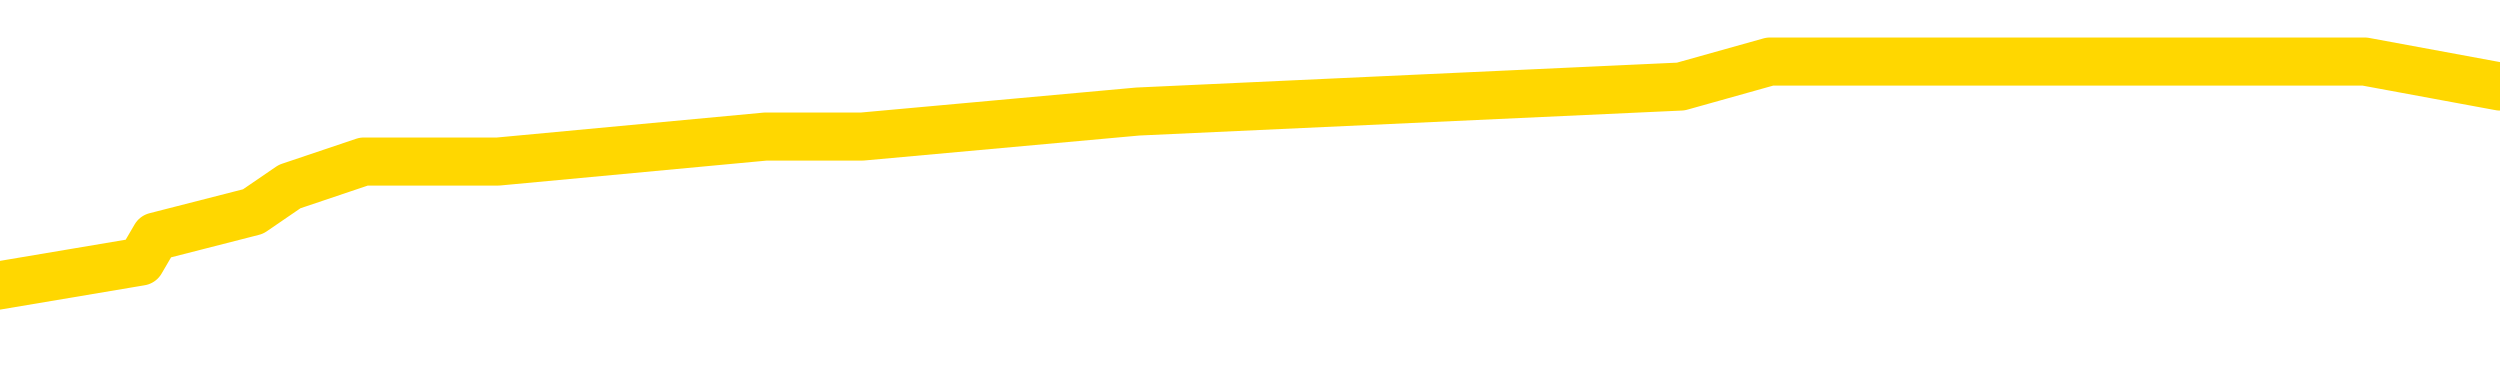 <svg xmlns="http://www.w3.org/2000/svg" version="1.1" viewBox="0 0 6500 1000">
	<path fill="none" stroke="gold" stroke-width="125" stroke-linecap="round" stroke-linejoin="round" d="M0 193328  L-1070234 193328 L-1070049 193263 L-1069559 193133 L-1069266 193068 L-1068954 192938 L-1068720 192873 L-1068667 192743 L-1068607 192612 L-1068454 192547 L-1068414 192417 L-1068281 192352 L-1067988 192287 L-1067448 192287 L-1066837 192222 L-1066790 192222 L-1066149 192157 L-1066116 192157 L-1065591 192157 L-1065458 192092 L-1065068 191962 L-1064740 191832 L-1064622 191702 L-1064411 191571 L-1063694 191571 L-1063124 191506 L-1063017 191506 L-1062843 191441 L-1062621 191311 L-1062220 191246 L-1062194 191116 L-1061266 190986 L-1061179 190856 L-1061096 190726 L-1061026 190595 L-1060729 190530 L-1060577 190400 L-1058687 190465 L-1058586 190465 L-1058324 190465 L-1058030 190530 L-1057889 190400 L-1057640 190400 L-1057604 190335 L-1057446 190270 L-1056982 190140 L-1056729 190075 L-1056517 189945 L-1056266 189880 L-1055917 189815 L-1054990 189685 L-1054896 189554 L-1054485 189489 L-1053314 189359 L-1052125 189294 L-1052033 189164 L-1052005 189034 L-1051739 188904 L-1051440 188774 L-1051312 188644 L-1051274 188513 L-1050460 188513 L-1050076 188579 L-1049015 188644 L-1048954 188644 L-1048689 189945 L-1048218 191181 L-1048025 192417 L-1047761 193653 L-1047425 193588 L-1047289 193523 L-1046834 193458 L-1046090 193393 L-1046073 193328 L-1045908 193198 L-1045839 193198 L-1045323 193133 L-1044295 193133 L-1044098 193068 L-1043610 193003 L-1043248 192938 L-1042839 192938 L-1042454 193003 L-1040750 193003 L-1040652 193003 L-1040580 193003 L-1040519 193003 L-1040335 192938 L-1039998 192938 L-1039357 192873 L-1039281 192808 L-1039219 192808 L-1039033 192743 L-1038953 192743 L-1038776 192677 L-1038757 192612 L-1038527 192612 L-1038139 192547 L-1037250 192547 L-1037211 192482 L-1037123 192417 L-1037095 192287 L-1036087 192222 L-1035937 192092 L-1035913 192027 L-1035780 191962 L-1035741 191897 L-1034482 191832 L-1034424 191832 L-1033885 191767 L-1033832 191767 L-1033785 191767 L-1033390 191702 L-1033251 191636 L-1033051 191571 L-1032904 191571 L-1032740 191571 L-1032463 191636 L-1032104 191636 L-1031552 191571 L-1030907 191506 L-1030648 191376 L-1030494 191311 L-1030093 191246 L-1030053 191181 L-1029933 191116 L-1029871 191181 L-1029857 191181 L-1029763 191181 L-1029470 191116 L-1029319 190856 L-1028988 190726 L-1028910 190595 L-1028835 190530 L-1028608 190335 L-1028542 190205 L-1028314 190075 L-1028261 189945 L-1028097 189880 L-1027091 189815 L-1026908 189750 L-1026357 189685 L-1025964 189554 L-1025566 189489 L-1024716 189359 L-1024638 189294 L-1024059 189229 L-1023617 189229 L-1023376 189164 L-1023219 189164 L-1022818 189034 L-1022798 189034 L-1022353 188969 L-1021947 188904 L-1021812 188774 L-1021636 188644 L-1021500 188513 L-1021250 188383 L-1020250 188318 L-1020168 188253 L-1020032 188188 L-1019994 188123 L-1019104 188058 L-1018888 187993 L-1018445 187928 L-1018327 187863 L-1018271 187798 L-1017594 187798 L-1017494 187733 L-1017465 187733 L-1016123 187668 L-1015718 187603 L-1015678 187538 L-1014750 187472 L-1014652 187407 L-1014519 187342 L-1014114 187277 L-1014088 187212 L-1013995 187147 L-1013779 187082 L-1013368 186952 L-1012214 186822 L-1011923 186692 L-1011894 186562 L-1011286 186497 L-1011036 186366 L-1011016 186301 L-1010087 186236 L-1010035 186106 L-1009913 186041 L-1009895 185911 L-1009740 185846 L-1009564 185716 L-1009428 185651 L-1009371 185586 L-1009263 185521 L-1009178 185456 L-1008945 185391 L-1008870 185325 L-1008561 185260 L-1008444 185195 L-1008274 185130 L-1008183 185065 L-1008080 185065 L-1008057 185000 L-1007980 185000 L-1007882 184870 L-1007515 184805 L-1007410 184740 L-1006907 184675 L-1006455 184610 L-1006417 184545 L-1006393 184480 L-1006352 184415 L-1006223 184350 L-1006122 184284 L-1005681 184219 L-1005399 184154 L-1004806 184089 L-1004676 184024 L-1004401 183894 L-1004249 183829 L-1004096 183764 L-1004011 183634 L-1003933 183569 L-1003747 183504 L-1003696 183504 L-1003669 183439 L-1003589 183374 L-1003566 183309 L-1003282 183178 L-1002679 183048 L-1001683 182983 L-1001385 182918 L-1000652 182853 L-1000407 182788 L-1000317 182723 L-999740 182658 L-999041 182593 L-998289 182528 L-997971 182463 L-997588 182333 L-997511 182268 L-996876 182202 L-996691 182137 L-996603 182137 L-996473 182137 L-996161 182072 L-996111 182007 L-995969 181942 L-995948 181877 L-994980 181812 L-994434 181747 L-993956 181747 L-993895 181747 L-993571 181747 L-993550 181682 L-993488 181682 L-993278 181617 L-993201 181552 L-993146 181487 L-993124 181422 L-993084 181357 L-993069 181292 L-992311 181227 L-992295 181162 L-991495 181096 L-991343 181031 L-990438 180966 L-989932 180901 L-989702 180771 L-989661 180771 L-989546 180706 L-989369 180641 L-988615 180706 L-988480 180641 L-988316 180576 L-987998 180511 L-987822 180381 L-986800 180251 L-986776 180121 L-986525 180055 L-986312 179925 L-985678 179860 L-985440 179730 L-985408 179600 L-985230 179470 L-985149 179340 L-985060 179275 L-984995 179145 L-984555 179014 L-984532 178949 L-983991 178884 L-983735 178819 L-983240 178754 L-982363 178689 L-982326 178624 L-982273 178559 L-982232 178494 L-982115 178429 L-981838 178364 L-981631 178234 L-981434 178104 L-981411 177973 L-981361 177843 L-981321 177778 L-981244 177713 L-980646 177583 L-980586 177518 L-980482 177453 L-980328 177388 L-979696 177323 L-979016 177258 L-978713 177128 L-978366 177063 L-978168 176998 L-978120 176867 L-977800 176802 L-977172 176737 L-977025 176672 L-976989 176607 L-976931 176542 L-976855 176412 L-976613 176412 L-976525 176347 L-976431 176282 L-976137 176217 L-976003 176152 L-975943 176087 L-975906 175957 L-975634 175957 L-974628 175891 L-974452 175826 L-974401 175826 L-974109 175761 L-973916 175631 L-973583 175566 L-973077 175501 L-972515 175371 L-972500 175241 L-972483 175176 L-972383 175046 L-972268 174916 L-972229 174785 L-972191 174720 L-972126 174720 L-972098 174655 L-971959 174720 L-971666 174720 L-971616 174720 L-971511 174720 L-971246 174655 L-970781 174590 L-970637 174590 L-970582 174460 L-970525 174395 L-970334 174330 L-969969 174265 L-969754 174265 L-969560 174265 L-969502 174265 L-969443 174135 L-969289 174070 L-969019 174005 L-968589 174330 L-968574 174330 L-968497 174265 L-968433 174200 L-968303 173744 L-968280 173679 L-967996 173614 L-967948 173549 L-967893 173484 L-967431 173419 L-967392 173419 L-967351 173354 L-967161 173289 L-966681 173224 L-966194 173159 L-966177 173094 L-966139 173029 L-965883 172964 L-965805 172834 L-965576 172769 L-965560 172638 L-965265 172508 L-964823 172443 L-964376 172378 L-963871 172313 L-963717 172248 L-963431 172183 L-963391 172053 L-963060 171988 L-962838 171923 L-962321 171793 L-962245 171728 L-961997 171597 L-961803 171467 L-961743 171402 L-960966 171337 L-960892 171337 L-960662 171272 L-960645 171272 L-960583 171207 L-960388 171142 L-959923 171142 L-959900 171077 L-959770 171077 L-958470 171077 L-958453 171077 L-958376 171012 L-958282 171012 L-958065 171012 L-957913 170947 L-957735 171012 L-957681 171077 L-957394 171142 L-957354 171142 L-956984 171142 L-956544 171142 L-956361 171142 L-956040 171077 L-955745 171077 L-955299 170947 L-955227 170882 L-954765 170752 L-954327 170687 L-954145 170621 L-952691 170491 L-952559 170426 L-952102 170296 L-951876 170231 L-951489 170101 L-950973 169971 L-950019 169841 L-949224 169711 L-948550 169646 L-948124 169515 L-947813 169450 L-947583 169255 L-946900 169060 L-946887 168865 L-946677 168605 L-946655 168540 L-946481 168409 L-945531 168344 L-945262 168214 L-944447 168149 L-944137 168019 L-944099 167954 L-944042 167824 L-943425 167759 L-942787 167629 L-941161 167564 L-940487 167499 L-939845 167499 L-939768 167499 L-939711 167499 L-939676 167499 L-939647 167433 L-939535 167303 L-939518 167238 L-939495 167173 L-939341 167108 L-939288 166978 L-939210 166913 L-939091 166848 L-938993 166783 L-938876 166718 L-938606 166588 L-938336 166523 L-938319 166392 L-938119 166327 L-937972 166197 L-937745 166132 L-937611 166067 L-937303 166002 L-937243 165937 L-936889 165807 L-936541 165742 L-936440 165677 L-936376 165547 L-936316 165482 L-935931 165351 L-935550 165286 L-935446 165221 L-935186 165156 L-934915 165026 L-934756 164961 L-934723 164896 L-934661 164831 L-934520 164766 L-934336 164701 L-934291 164636 L-934003 164636 L-933987 164571 L-933754 164571 L-933693 164506 L-933655 164506 L-933075 164441 L-932941 164376 L-932918 164115 L-932900 163660 L-932882 163139 L-932866 162619 L-932842 162098 L-932826 161708 L-932804 161253 L-932788 160797 L-932764 160537 L-932748 160277 L-932726 160081 L-932709 159951 L-932660 159756 L-932588 159561 L-932553 159236 L-932530 158975 L-932494 158715 L-932453 158455 L-932416 158325 L-932400 158065 L-932376 157869 L-932339 157739 L-932322 157544 L-932298 157414 L-932281 157284 L-932262 157154 L-932246 157024 L-932217 156828 L-932191 156633 L-932146 156568 L-932129 156438 L-932087 156373 L-932039 156243 L-931969 156113 L-931953 155983 L-931937 155852 L-931875 155787 L-931836 155722 L-931797 155657 L-931631 155592 L-931566 155527 L-931550 155462 L-931505 155332 L-931447 155267 L-931234 155202 L-931201 155137 L-931159 155072 L-931080 155007 L-930543 154942 L-930465 154877 L-930361 154746 L-930272 154681 L-930096 154616 L-929745 154551 L-929589 154486 L-929152 154421 L-928995 154356 L-928865 154291 L-928161 154161 L-927960 154096 L-926999 153966 L-926517 153901 L-926418 153901 L-926326 153836 L-926081 153770 L-926007 153705 L-925565 153575 L-925469 153510 L-925453 153445 L-925437 153380 L-925413 153315 L-924947 153250 L-924730 153185 L-924590 153120 L-924296 153055 L-924208 152990 L-924166 152925 L-924137 152860 L-923964 152795 L-923905 152729 L-923829 152664 L-923748 152599 L-923678 152599 L-923369 152534 L-923284 152469 L-923070 152404 L-923035 152339 L-922352 152274 L-922253 152209 L-922048 152144 L-922001 152079 L-921723 152014 L-921661 151949 L-921644 151819 L-921566 151754 L-921258 151623 L-921233 151558 L-921180 151428 L-921157 151363 L-921034 151298 L-920899 151168 L-920654 151103 L-920529 151103 L-919882 151038 L-919866 151038 L-919841 151038 L-919661 150908 L-919585 150843 L-919493 150778 L-919065 150713 L-918649 150648 L-918256 150517 L-918178 150452 L-918159 150387 L-917795 150322 L-917559 150257 L-917331 150192 L-917018 150127 L-916940 150062 L-916859 149932 L-916681 149802 L-916665 149737 L-916400 149607 L-916320 149541 L-916090 149476 L-915864 149411 L-915548 149411 L-915373 149346 L-915012 149346 L-914620 149281 L-914550 149151 L-914487 149086 L-914346 148956 L-914295 148891 L-914193 148761 L-913691 148696 L-913494 148631 L-913247 148566 L-913062 148500 L-912762 148435 L-912686 148370 L-912520 148240 L-911636 148175 L-911607 148045 L-911484 147915 L-910905 147850 L-910827 147785 L-910114 147785 L-909802 147785 L-909589 147785 L-909572 147785 L-909186 147785 L-908661 147655 L-908214 147590 L-907885 147525 L-907732 147459 L-907406 147459 L-907228 147394 L-907146 147394 L-906940 147264 L-906765 147199 L-905836 147134 L-904946 147069 L-904907 147004 L-904679 147004 L-904300 146939 L-903512 146874 L-903278 146809 L-903202 146744 L-902845 146679 L-902273 146549 L-902006 146484 L-901619 146418 L-901516 146418 L-901346 146418 L-900727 146418 L-900516 146418 L-900208 146418 L-900155 146353 L-900028 146288 L-899975 146223 L-899855 146158 L-899519 146028 L-898560 145963 L-898429 145833 L-898227 145768 L-897596 145703 L-897284 145638 L-896870 145573 L-896843 145508 L-896698 145443 L-896278 145378 L-894945 145378 L-894898 145312 L-894770 145182 L-894753 145117 L-894175 144987 L-893969 144922 L-893939 144857 L-893899 144792 L-893841 144727 L-893804 144662 L-893725 144597 L-893582 144532 L-893128 144467 L-893010 144402 L-892725 144337 L-892352 144271 L-892256 144206 L-891929 144141 L-891574 144076 L-891404 144011 L-891357 143946 L-891248 143881 L-891159 143816 L-891131 143751 L-891055 143621 L-890752 143556 L-890718 143426 L-890646 143361 L-890278 143296 L-889943 143230 L-889862 143230 L-889642 143165 L-889471 143100 L-889443 143035 L-888946 142970 L-888397 142840 L-887516 142775 L-887418 142645 L-887341 142580 L-887066 142515 L-886819 142385 L-886745 142320 L-886683 142189 L-886565 142124 L-886522 142059 L-886412 141994 L-886335 141864 L-885635 141799 L-885389 141734 L-885349 141669 L-885193 141604 L-884594 141604 L-884367 141604 L-884275 141604 L-883800 141604 L-883202 141474 L-882683 141409 L-882662 141344 L-882516 141279 L-882196 141279 L-881654 141279 L-881422 141279 L-881252 141279 L-880765 141214 L-880538 141148 L-880453 141083 L-880107 141018 L-879781 141018 L-879258 140953 L-878930 140888 L-878330 140823 L-878132 140693 L-878080 140628 L-878040 140563 L-877758 140498 L-877074 140368 L-876764 140303 L-876739 140173 L-876548 140108 L-876325 140042 L-876239 139977 L-875575 139847 L-875551 139782 L-875329 139652 L-874999 139587 L-874647 139457 L-874442 139392 L-874210 139262 L-873952 139197 L-873762 139067 L-873715 139001 L-873488 138936 L-873453 138871 L-873297 138806 L-873083 138741 L-872909 138676 L-872818 138611 L-872541 138546 L-872297 138481 L-871982 138416 L-871556 138416 L-871518 138416 L-871035 138416 L-870802 138416 L-870590 138351 L-870364 138286 L-869814 138286 L-869567 138221 L-868733 138221 L-868677 138156 L-868655 138091 L-868497 138026 L-868036 137960 L-867995 137895 L-867655 137765 L-867522 137700 L-867299 137635 L-866727 137570 L-866255 137505 L-866060 137440 L-865868 137375 L-865678 137310 L-865576 137245 L-865208 137180 L-865162 137115 L-865080 137050 L-863787 136985 L-863738 136919 L-863470 136919 L-863325 136919 L-862774 136919 L-862657 136854 L-862576 136789 L-862216 136724 L-861993 136659 L-861711 136594 L-861382 136464 L-860874 136399 L-860762 136334 L-860683 136269 L-860519 136204 L-860224 136204 L-859756 136204 L-859559 136269 L-859508 136269 L-858859 136204 L-858737 136139 L-858283 136139 L-858247 136074 L-857779 136009 L-857668 135944 L-857652 135878 L-857436 135878 L-857255 135813 L-856723 135813 L-855693 135813 L-855494 135748 L-855036 135683 L-854087 135553 L-853989 135488 L-853635 135358 L-853574 135293 L-853560 135228 L-853524 135163 L-853155 135098 L-853035 135033 L-852793 134968 L-852629 134903 L-852442 134837 L-852321 134772 L-851250 134642 L-850392 134577 L-850180 134447 L-850083 134382 L-849909 134252 L-849575 134187 L-849503 134122 L-849446 134057 L-849270 134057 L-848882 133992 L-848646 133927 L-848535 133862 L-848418 133797 L-847437 133731 L-847412 133666 L-846817 133536 L-846785 133536 L-846636 133471 L-846352 133406 L-845440 133406 L-844494 133406 L-844341 133341 L-844238 133341 L-844107 133276 L-843964 133211 L-843937 133146 L-843823 133081 L-843605 133016 L-842923 132951 L-842794 132886 L-842491 132821 L-842251 132690 L-841918 132625 L-841279 132560 L-840937 132430 L-840875 132365 L-840720 132365 L-839798 132365 L-839328 132365 L-839284 132365 L-839271 132300 L-839230 132235 L-839208 132170 L-839181 132105 L-839037 132040 L-838614 131975 L-838279 131975 L-838088 131910 L-837660 131910 L-837472 131845 L-837083 131715 L-836548 131649 L-836176 131584 L-836154 131584 L-835904 131519 L-835786 131454 L-835710 131389 L-835575 131324 L-835535 131259 L-835455 131194 L-835061 131129 L-834565 131064 L-834453 130934 L-834280 130869 L-833972 130804 L-833524 130739 L-833201 130674 L-833059 130543 L-832632 130413 L-832478 130283 L-832423 130153 L-831609 130088 L-831590 130023 L-831218 129958 L-831161 129958 L-830032 129893 L-829964 129893 L-829406 129828 L-829211 129763 L-829075 129698 L-828841 129633 L-828494 129567 L-828460 129437 L-828424 129372 L-828356 129242 L-828007 129177 L-827835 129112 L-827350 129047 L-827334 128982 L-827009 128917 L-826851 128852 L-825710 128722 L-825686 128657 L-825494 128527 L-825300 128461 L-825050 128396 L-825033 128331 L-824013 128266 L-823715 128201 L-823640 128136 L-823503 128006 L-823328 127941 L-822751 127811 L-822535 127746 L-822472 127681 L-822341 127616 L-822304 127486 L-821781 127420 L-821643 153055 L-821629 153055 L-821606 153055 L-821585 153055 L-821358 127355 L-820582 127355 L-820541 127355 L-820173 127355 L-820095 127290 L-820043 127225 L-819370 127160 L-818627 127095 L-818202 127095 L-817755 127030 L-816693 126965 L-816381 126835 L-815971 126835 L-815899 126770 L-815375 126770 L-815280 126770 L-815262 126770 L-814818 126705 L-814632 126575 L-813852 126445 L-813180 126379 L-812767 126184 L-812536 126054 L-812395 125989 L-812313 125859 L-812293 125794 L-812217 125794 L-812089 125729 L-811772 125794 L-811548 125794 L-811223 125729 L-811161 125729 L-810791 125729 L-810758 125729 L-810549 125729 L-809881 125729 L-809804 125729 L-809646 125599 L-809535 125599 L-809209 125534 L-809054 125469 L-808713 125469 L-808656 125338 L-808318 125208 L-808114 125143 L-808061 125013 L-806685 124948 L-806555 124883 L-806122 124818 L-805801 124753 L-804974 124623 L-804850 124558 L-804119 124428 L-803964 124297 L-803923 124232 L-803869 124167 L-803846 124102 L-803732 124037 L-803436 123972 L-803146 123907 L-803091 123842 L-802971 123777 L-802940 123712 L-802841 123647 L-802397 123647 L-802245 123582 L-801410 123582 L-800868 123517 L-800533 123517 L-800518 123452 L-800442 123387 L-800326 123322 L-800131 123256 L-799867 123191 L-799032 123126 L-798936 123061 L-798414 122996 L-798373 122931 L-798273 122866 L-797445 122866 L-797310 122801 L-796971 122801 L-796417 122736 L-796038 122671 L-795875 122606 L-795565 122541 L-794752 122476 L-794446 122411 L-794178 122411 L-793856 122411 L-793535 122476 L-793260 122476 L-792431 122346 L-792336 122281 L-792243 122085 L-792139 121890 L-791752 121695 L-791272 121565 L-791256 121500 L-791137 121435 L-790769 121305 L-790674 121240 L-789840 121109 L-789763 121044 L-789464 120979 L-789373 120914 L-788966 120784 L-788856 120654 L-788156 120589 L-787683 120524 L-787623 120459 L-787404 120329 L-787131 120264 L-787018 120199 L-785990 120134 L-785604 120068 L-785584 120003 L-785251 119938 L-785006 119873 L-784573 119808 L-784463 119743 L-784345 119678 L-783893 119548 L-783303 119483 L-782966 119418 L-781074 119353 L-780960 119223 L-780748 119158 L-779430 119093 L-779323 104454 L-779257 90010 L-779221 76672 L-779159 76672 L-778660 91181 L-777985 105495 L-777963 118702 L-777692 118572 L-776724 118572 L-776035 118507 L-775873 118442 L-775332 118377 L-775243 118312 L-774223 118247 L-773276 118117 L-772910 118182 L-772807 118247 L-772219 118247 L-772159 118247 L-772059 118182 L-771619 118052 L-771511 117986 L-771070 117921 L-770070 117726 L-769813 117531 L-769711 117336 L-769580 117206 L-769214 117076 L-768633 116945 L-768602 116880 L-768286 116815 L-766303 116750 L-766188 116685 L-766120 116685 L-765761 116620 L-764143 116555 L-763965 116555 L-763821 116555 L-762998 116620 L-762946 116685 L-762891 116685 L-762457 116685 L-761477 116750 L-761403 116750 L-760318 116685 L-760105 116685 L-759389 116555 L-759000 116490 L-758782 116360 L-758462 116230 L-757968 116100 L-757841 116035 L-757612 115905 L-757379 115774 L-757320 115709 L-757031 115644 L-756759 115514 L-755729 115449 L-754064 115384 L-753644 115319 L-753507 115254 L-753351 115254 L-753046 115189 L-752818 115059 L-752659 114994 L-752500 114864 L-752331 114733 L-752283 114668 L-752230 114603 L-752208 114603 L-751822 114538 L-751573 114538 L-751302 114538 L-751141 114538 L-751052 114538 L-749393 114538 L-749228 114603 L-748848 114538 L-748388 114538 L-747778 114408 L-746685 114343 L-746254 114278 L-746223 114213 L-746160 114148 L-746143 114083 L-744439 114018 L-744397 113953 L-743931 113888 L-743744 113823 L-743712 113692 L-743116 113627 L-743067 113562 L-742744 113497 L-742693 113432 L-742483 113367 L-742465 113302 L-742198 113172 L-742146 113107 L-741677 113042 L-741166 112912 L-741088 112912 L-740794 112847 L-740777 112782 L-740738 112716 L-740667 112651 L-740510 112586 L-739564 112586 L-739508 112586 L-738987 112586 L-738794 112521 L-738693 112521 L-738467 112456 L-737958 112456 L-737570 114213 L-737500 114213 L-737152 114148 L-736795 114083 L-735666 112196 L-735614 112066 L-735388 112001 L-735354 111936 L-735229 111806 L-735131 111806 L-734866 111806 L-734126 111871 L-733547 111871 L-733254 111871 L-732548 111871 L-732369 111806 L-732346 111806 L-731710 111741 L-731399 111675 L-731002 111675 L-730973 111610 L-730952 111545 L-730798 111480 L-730113 111480 L-730096 111480 L-729756 111480 L-729484 111415 L-729447 111350 L-729390 111220 L-729368 111155 L-729297 111090 L-728965 111025 L-728858 110960 L-728830 110830 L-728632 110765 L-728479 110700 L-727611 110635 L-727048 110504 L-727032 110504 L-726931 110439 L-726829 110504 L-726682 110504 L-726604 110504 L-726566 110439 L-726511 110374 L-726437 110309 L-726292 110244 L-725811 110244 L-725406 110179 L-724540 110244 L-724520 110244 L-724262 110244 L-724186 110244 L-724157 110179 L-724146 110049 L-724129 109984 L-723836 109919 L-723797 109854 L-723725 109789 L-723651 109724 L-723446 109659 L-723286 109463 L-722985 109268 L-722907 109008 L-722890 108813 L-722674 108683 L-722443 108683 L-722333 108748 L-721963 108813 L-721805 108813 L-721573 108813 L-721405 108813 L-721260 108748 L-721128 108683 L-719852 108553 L-719448 108422 L-719388 108357 L-719271 108227 L-718846 108162 L-718830 108032 L-718768 107967 L-718495 107837 L-718383 107772 L-718100 107642 L-717823 107577 L-717398 107446 L-717376 107381 L-717297 107316 L-717172 107251 L-716585 107186 L-716194 107121 L-715858 107056 L-715269 106991 L-715167 106991 L-714997 106926 L-714860 106926 L-714033 106861 L-712847 106796 L-712811 106731 L-712756 106731 L-712535 106666 L-712330 106666 L-712176 106666 L-711919 106601 L-711842 106536 L-711300 106471 L-711263 106405 L-711015 106340 L-710627 106275 L-709801 106210 L-709443 106145 L-709133 106145 L-708875 106080 L-708651 106015 L-708245 105950 L-708128 105885 L-707945 105820 L-707892 105820 L-707703 105755 L-707533 105690 L-707504 105625 L-707223 105560 L-706913 105495 L-706775 105430 L-706465 105364 L-706271 105364 L-706256 105299 L-705537 105299 L-705403 105169 L-705105 105104 L-705015 105039 L-704414 105039 L-704376 104974 L-704297 104909 L-703677 104844 L-703526 104714 L-703485 104649 L-703174 104584 L-702983 104519 L-702790 104389 L-702734 104258 L-702425 104193 L-702373 104128 L-702318 104193 L-702293 104193 L-702168 104193 L-701357 104128 L-701281 104063 L-700740 103998 L-700471 103933 L-699812 103868 L-698904 103803 L-698663 103738 L-698131 103673 L-697914 103608 L-696806 103673 L-696756 103673 L-695980 103673 L-695432 103608 L-695321 103543 L-695169 103413 L-695113 103348 L-694948 103283 L-694571 103217 L-694123 103152 L-694068 103087 L-693914 103022 L-693234 102957 L-693014 102892 L-692496 102827 L-691647 102697 L-691631 102632 L-689840 102567 L-689286 102502 L-689168 102437 L-688163 102372 L-688126 102307 L-687893 102307 L-687801 102307 L-687761 102307 L-687429 102242 L-687077 102176 L-686812 102046 L-686525 101981 L-686214 101851 L-685960 101721 L-685866 101656 L-685376 101591 L-685169 101526 L-684603 101461 L-684489 101526 L-684138 101461 L-684087 101461 L-684046 101461 L-683443 101331 L-682709 101201 L-682128 101070 L-681892 100940 L-681352 100745 L-681199 100615 L-680698 100550 L-680488 100420 L-680465 100420 L-680406 100355 L-679444 100355 L-679266 100290 L-678824 100225 L-678800 100094 L-678645 100029 L-678563 100029 L-678413 100094 L-677766 100094 L-677716 100029 L-676596 99964 L-675612 99899 L-675551 99834 L-674830 99769 L-673965 99704 L-673586 99639 L-673368 99639 L-672608 99574 L-672556 99509 L-672247 99379 L-671395 99379 L-671202 99314 L-671026 99249 L-670801 99249 L-670675 99184 L-670482 99184 L-670250 99119 L-670080 99184 L-669794 99119 L-669515 99119 L-669432 99054 L-669261 98988 L-669245 98858 L-669090 98793 L-669051 98728 L-668276 98663 L-668199 98663 L-667967 98533 L-667540 98468 L-667195 98403 L-666612 98338 L-666343 98338 L-666084 98338 L-665954 98208 L-665938 98143 L-665824 98078 L-665801 98013 L-665567 97947 L-665530 97882 L-664214 97882 L-664159 97817 L-663480 97687 L-662907 97687 L-662782 97687 L-662629 97687 L-662552 97687 L-662240 97557 L-661967 97492 L-661878 97362 L-661776 97362 L-660848 97297 L-660772 97297 L-660408 97297 L-660383 97232 L-660347 97167 L-659571 97037 L-659479 96972 L-659339 96906 L-658938 96841 L-658676 96841 L-658432 96906 L-658218 96841 L-658138 96841 L-658062 96841 L-657985 96841 L-657798 96906 L-657732 96906 L-657482 96906 L-657427 96841 L-657290 96776 L-657210 96646 L-657097 96581 L-656873 96516 L-656709 96451 L-656668 96386 L-656499 96321 L-656128 96256 L-656113 96191 L-655997 96126 L-655276 96061 L-655240 95996 L-655107 95996 L-654759 95931 L-654348 95931 L-654312 95931 L-654234 95865 L-654195 95800 L-653831 95735 L-653626 95670 L-653611 95605 L-653266 95540 L-652917 95540 L-652592 95540 L-652490 95475 L-652337 95475 L-652143 95410 L-651911 95410 L-651819 95410 L-651663 95410 L-651586 95410 L-651545 95345 L-651432 95280 L-651408 95215 L-651158 95215 L-651019 95085 L-650441 94890 L-649613 94759 L-649125 94629 L-649004 94564 L-648965 94499 L-648952 94434 L-648800 94304 L-648699 94174 L-648466 94109 L-648076 93979 L-647771 93914 L-647756 93849 L-647585 93783 L-647347 93653 L-646750 93653 L-646146 93588 L-646107 93588 L-646066 93588 L-645913 93523 L-645860 93458 L-645797 93393 L-645729 93328 L-645675 93198 L-645650 93133 L-645603 93068 L-645508 92938 L-645371 92873 L-645218 92808 L-645086 92743 L-645045 92743 L-645009 92677 L-644947 92612 L-644674 92482 L-644360 92417 L-644319 92287 L-644234 92222 L-644056 92157 L-643819 92092 L-643461 92027 L-643431 91962 L-642862 91897 L-642739 91832 L-642503 91767 L-642480 91767 L-642199 91702 L-641914 91702 L-641658 91702 L-641086 91636 L-640790 91571 L-640714 91506 L-640015 91441 L-639937 91376 L-639902 91311 L-639876 91246 L-639824 91116 L-639630 91051 L-639490 90921 L-639454 90856 L-639414 90791 L-638818 90726 L-638586 90661 L-638303 91116 L-638248 91506 L-638174 91962 L-638096 92352 L-637860 92222 L-637616 92157 L-637481 92092 L-637374 92027 L-637294 91962 L-636907 91832 L-636780 91767 L-636628 91702 L-636590 91636 L-636444 91571 L-636222 91506 L-636049 91441 L-635980 91376 L-635158 91246 L-635142 91246 L-634847 91181 L-634060 91116 L-633750 91116 L-633604 91051 L-633375 90986 L-633175 90856 L-632238 90791 L-632201 90726 L-632178 90661 L-632138 90530 L-631869 90465 L-631272 90400 L-631209 90335 L-631173 90270 L-631156 90205 L-630461 90205 L-630260 90205 L-630228 90205 L-629895 90205 L-629787 90140 L-629162 90010 L-628658 89945 L-628621 89815 L-628179 89815 L-628082 89750 L-627924 89750 L-627610 89750 L-627598 89750 L-627158 89815 L-626676 89880 L-626547 89880 L-626227 89880 L-626158 89815 L-625854 89815 L-625678 89750 L-625485 89685 L-625242 89554 L-625044 89424 L-625019 89294 L-624441 89229 L-624371 89164 L-623961 89099 L-623907 89034 L-623860 88969 L-623497 88904 L-623350 88839 L-623145 88774 L-623049 88774 L-622894 88709 L-622832 88644 L-622684 88513 L-622584 88448 L-622027 88448 L-622005 88579 L-621833 88644 L-621291 88709 L-621230 88709 L-621176 88579 L-621147 88448 L-621076 88383 L-621060 88253 L-620996 88188 L-620960 88058 L-620805 87993 L-620479 87928 L-619913 87863 L-619899 87798 L-619837 87668 L-619735 87538 L-619689 87538 L-619446 87472 L-619024 87472 L-618869 87472 L-617128 87342 L-616586 87277 L-615643 87212 L-615234 87147 L-614692 87017 L-614496 86952 L-614327 86887 L-614032 86822 L-613917 86757 L-613902 86757 L-613747 86692 L-613607 86627 L-613530 86497 L-613399 86497 L-613051 86497 L-612680 86562 L-612082 86562 L-611906 86562 L-611750 86497 L-611481 86432 L-611330 86432 L-611039 86627 L-611015 86757 L-610932 86887 L-610704 87017 L-610005 86952 L-609878 86887 L-609447 86822 L-609353 86757 L-608148 86757 L-608099 86692 L-607805 86692 L-607402 86627 L-607126 86497 L-607107 86432 L-606989 86366 L-606913 86301 L-606731 86236 L-606251 86171 L-605800 86041 L-605390 85976 L-605359 85911 L-604941 85846 L-604827 85846 L-604709 85846 L-604694 85846 L-604499 85781 L-604478 85651 L-604246 85586 L-603802 85521 L-603483 85391 L-603018 85391 L-602853 85325 L-602698 85260 L-602542 85260 L-602089 85260 L-601770 85260 L-601715 85325 L-601343 85325 L-601306 85391 L-600979 85391 L-600863 85325 L-600764 85260 L-600438 85130 L-600051 85065 L-599790 85000 L-599432 84870 L-599175 84805 L-597005 84740 L-596956 84675 L-596933 84610 L-596522 84610 L-596460 84610 L-596390 84675 L-596159 84675 L-595848 84610 L-595545 84480 L-595501 84415 L-595193 84350 L-595060 84284 L-594843 84219 L-594131 84154 L-593976 84154 L-593838 84089 L-593689 84089 L-593668 84089 L-593474 84024 L-593448 83959 L-593357 83894 L-593335 83829 L-593319 83764 L-593219 83699 L-592290 83634 L-591832 83634 L-590740 83504 L-590318 83504 L-589914 83439 L-589875 83374 L-589621 83309 L-588847 83178 L-588831 83113 L-588806 83048 L-588613 82983 L-587877 82918 L-587608 82853 L-587567 82788 L-587168 82658 L-587143 82593 L-586354 82528 L-585674 82463 L-584303 82398 L-584033 82333 L-583984 82268 L-583447 82137 L-583414 82072 L-583312 81942 L-582988 81877 L-582909 81812 L-582640 81812 L-581727 81747 L-581589 81747 L-581340 81617 L-580794 81617 L-580372 81552 L-580179 81487 L-580164 81487 L-580026 81357 L-579932 81292 L-579805 81227 L-579545 81162 L-579520 81031 L-579429 80966 L-579119 80901 L-579058 80836 L-578941 80836 L-578592 80836 L-577781 80836 L-577550 80706 L-576721 80706 L-576488 80576 L-576272 80511 L-575753 80511 L-575115 80446 L-574699 80381 L-574377 80316 L-573896 80251 L-573470 80251 L-573409 80186 L-573061 80186 L-573020 80121 L-573006 80055 L-572907 79925 L-572861 79925 L-572376 79860 L-571575 79860 L-571240 79860 L-570159 79795 L-569679 79730 L-569656 79665 L-569516 79600 L-568960 79535 L-568263 79470 L-567954 79405 L-567733 79340 L-567628 79275 L-567525 79145 L-566854 79080 L-566760 79014 L-566738 79014 L-566661 78949 L-566483 78949 L-566311 78949 L-566130 78884 L-566117 78819 L-566041 78754 L-565876 78689 L-565361 78624 L-565345 78559 L-565205 78559 L-564842 78494 L-564818 78494 L-564688 78429 L-564663 78364 L-564301 78299 L-563775 78169 L-563682 78104 L-563466 77973 L-563373 77908 L-563348 77843 L-562884 77778 L-562807 77778 L-562405 77713 L-561954 77713 L-560702 77648 L-560664 77583 L-560232 77518 L-560199 77453 L-559480 77388 L-559304 77323 L-559168 77258 L-558862 77193 L-558807 77128 L-558782 76998 L-558766 76867 L-558591 76802 L-558401 76737 L-557894 76737 L-557520 76217 L-557182 75631 L-557143 75111 L-556424 74655 L-556331 74590 L-556292 74525 L-555750 74525 L-555727 74460 L-555325 74395 L-554899 74330 L-554628 74330 L-554448 74265 L-554203 74135 L-554179 74070 L-554123 73940 L-553506 73875 L-553003 73810 L-552616 73810 L-551997 73875 L-551781 73875 L-551626 73940 L-550334 73810 L-550234 73744 L-549792 73614 L-549461 73549 L-549160 73419 L-548918 73354 L-548183 73224 L-547604 73159 L-546774 73094 L-546674 73029 L-546116 72964 L-545978 72899 L-544337 72834 L-544276 72834 L-544182 72834 L-543215 72834 L-543037 72769 L-542750 72769 L-542532 72769 L-542454 72703 L-542183 72703 L-542068 72638 L-541915 72573 L-541604 72508 L-541526 72443 L-541435 72443 L-541358 72378 L-541241 72378 L-541062 72313 L-540970 72248 L-540932 72183 L-540429 72183 L-540210 72118 L-540081 72118 L-539926 72053 L-539871 71988 L-539747 71988 L-539362 71923 L-538853 71858 L-538781 71793 L-538301 71728 L-538224 71662 L-538123 71662 L-537890 71597 L-537425 71597 L-537195 71597 L-537179 71597 L-536947 71597 L-536792 71597 L-536730 71597 L-536537 71532 L-536267 71402 L-535515 71337 L-534562 71337 L-534526 71272 L-534301 71272 L-533861 71272 L-533580 71142 L-533232 71077 L-532163 71012 L-531235 71012 L-531104 71012 L-531058 71012 L-530988 70947 L-530834 70947 L-530756 70817 L-530583 70687 L-530148 70556 L-529944 70491 L-529883 70361 L-529301 70296 L-529147 70166 L-529031 70101 L-528991 70036 L-528821 69971 L-528684 69906 L-528473 69776 L-528396 69711 L-528373 69646 L-528164 69515 L-527754 69450 L-527730 69385 L-527506 69320 L-527361 69255 L-527326 69190 L-527313 69125 L-527290 69060 L-527057 68995 L-526872 68930 L-526654 68865 L-526629 68800 L-525940 68735 L-525836 68670 L-525801 68605 L-525780 68540 L-525586 68474 L-525533 68409 L-525416 68279 L-525334 68279 L-525223 68214 L-524909 68149 L-524449 68084 L-524194 68019 L-523960 67889 L-523830 67824 L-523478 67759 L-523419 67694 L-523266 67629 L-522694 67499 L-522607 67433 L-522454 67303 L-522158 67173 L-521788 67043 L-521485 66913 L-521408 66848 L-521003 66783 L-520835 66783 L-520691 66783 L-520151 66783 L-520091 66783 L-520075 66653 L-519909 66588 L-519703 66523 L-519628 66523 L-519535 66458 L-519125 66392 L-519110 66327 L-519086 66327 L-518893 66262 L-518817 66848 L-518646 67433 L-518584 67954 L-518568 68540 L-518054 68474 L-517832 68409 L-517213 68279 L-516960 68214 L-516766 68149 L-516727 68084 L-516653 68084 L-516588 68084 L-515937 68084 L-515899 68149 L-515725 68149 L-515659 68149 L-514985 68149 L-514596 68019 L-514334 67954 L-514096 67889 L-514018 67759 L-514003 67629 L-513801 67564 L-513430 67433 L-513204 67368 L-512569 67303 L-512549 67303 L-512162 67238 L-512068 67238 L-512010 67173 L-511734 67108 L-511425 67108 L-511347 67043 L-510496 67108 L-510154 67433 L-509717 67824 L-509283 68149 L-508788 68474 L-508638 68409 L-508370 68474 L-507132 68540 L-507075 68670 L-505311 68735 L-505121 68670 L-504111 68605 L-503960 68540 L-503584 68670 L-503263 68800 L-502658 68930 L-502588 69060 L-502411 68995 L-501583 68930 L-501444 68865 L-501057 68800 L-500873 68735 L-500829 68670 L-500709 68605 L-500499 68540 L-500052 68409 L-499704 68344 L-499571 68279 L-499163 68214 L-498812 68214 L-498527 68149 L-498334 68084 L-498179 68084 L-498015 68019 L-497947 67954 L-497847 67954 L-497613 67889 L-497497 67889 L-497444 67824 L-496902 67824 L-496438 67759 L-495256 67759 L-495122 67759 L-495098 67759 L-495045 67759 L-494377 67759 L-493342 67629 L-493149 67564 L-492969 67499 L-492817 67499 L-492777 67433 L-492762 67433 L-492700 67368 L-492375 67303 L-491215 67238 L-491021 67173 L-490844 67108 L-489730 67043 L-488870 66978 L-488764 66978 L-488290 66913 L-488098 66913 L-485776 66848 L-485698 66783 L-485577 66653 L-485543 66588 L-485505 66458 L-485411 66262 L-485195 66132 L-484614 66002 L-484228 65937 L-483455 65872 L-483377 65807 L-482680 65807 L-482138 65807 L-482097 65742 L-481967 65742 L-481503 65677 L-481464 65612 L-481330 65547 L-480962 65482 L-480932 65417 L-480782 65417 L-480381 65351 L-478557 65417 L-477750 65351 L-477032 65351 L-477015 65351 L-476701 65221 L-476140 65156 L-475638 65091 L-475119 65026 L-475098 64961 L-473354 64896 L-473185 64831 L-472989 64766 L-472095 64701 L-471577 64571 L-471366 64506 L-471108 64441 L-470399 64376 L-469449 64310 L-468790 64245 L-468751 64115 L-468465 64050 L-468382 63985 L-468287 63985 L-468155 63920 L-468078 63920 L-467343 63920 L-467005 63855 L-466956 63920 L-466700 63920 L-466414 63855 L-465988 63855 L-465408 63790 L-465149 63790 L-464998 63725 L-464750 63725 L-464712 63725 L-463915 63660 L-463877 63595 L-463700 63595 L-463291 63465 L-463062 63465 L-462986 63465 L-462855 63465 L-462738 63400 L-462390 63335 L-462327 63270 L-462174 63204 L-461434 63139 L-461322 63074 L-461152 63009 L-461113 62944 L-460818 62944 L-460417 62944 L-460241 62944 L-460146 62944 L-459837 62879 L-459035 62814 L-458577 62684 L-458057 62619 L-457568 62554 L-456873 62489 L-455826 62424 L-455557 62424 L-455503 62359 L-455343 62359 L-455091 62359 L-454845 62294 L-454766 62229 L-454552 62098 L-454240 62033 L-453777 61903 L-453762 61838 L-453466 61838 L-453453 61773 L-452462 61708 L-451789 61643 L-451454 61513 L-450838 61513 L-450701 61448 L-450062 61383 L-449932 61318 L-448981 61188 L-448882 61057 L-448322 60992 L-447913 60992 L-447485 60992 L-447394 60927 L-446559 60927 L-446196 60927 L-446156 60992 L-446024 61057 L-445847 61057 L-445630 61057 L-445577 60992 L-445420 60862 L-445167 60797 L-444067 60732 L-443989 60667 L-443770 60602 L-443639 60472 L-443603 60407 L-443409 60342 L-443310 60277 L-442826 60212 L-442542 60147 L-442382 60081 L-442287 59951 L-442015 59886 L-441745 59821 L-441729 59561 L-441591 59366 L-441453 59171 L-441126 58910 L-440817 58780 L-440776 58715 L-440700 58585 L-440585 58520 L-439735 58390 L-439408 58325 L-439077 58260 L-438944 58260 L-438728 58260 L-438712 58260 L-438031 58260 L-437938 58130 L-437914 58065 L-437899 57934 L-437860 57869 L-437448 57739 L-437179 57674 L-437139 57609 L-436771 57609 L-436561 57544 L-435478 57544 L-435462 57479 L-435433 57414 L-435413 57414 L-435036 57284 L-434781 57219 L-434533 57089 L-434394 56959 L-434262 56893 L-433930 56828 L-433837 56763 L-433776 56698 L-433218 56633 L-433156 56568 L-433001 56503 L-432806 56438 L-432614 56373 L-432599 56308 L-432560 56243 L-432521 56178 L-432250 56113 L-432127 56048 L-432095 55983 L-431995 55983 L-431840 55983 L-431699 55983 L-431414 55918 L-431089 55918 L-430393 55852 L-430370 55852 L-429861 55852 L-429015 55852 L-428652 55787 L-428497 55722 L-427893 55722 L-427723 55722 L-427663 55722 L-427607 55657 L-426552 55592 L-426533 55592 L-425628 55592 L-425606 55592 L-425439 55527 L-425197 55527 L-425147 55462 L-425092 55332 L-424955 55267 L-424915 55202 L-423987 55137 L-423932 55137 L-423810 55137 L-423738 55137 L-423622 55137 L-423444 55202 L-422461 55137 L-422322 55137 L-422204 55007 L-421910 54877 L-421663 54811 L-421626 54746 L-421571 54811 L-421550 54811 L-421417 54811 L-421338 54811 L-421200 54746 L-420577 54746 L-420411 54681 L-419946 54681 L-419770 54551 L-419753 54486 L-419693 54421 L-419576 54356 L-419094 54291 L-418398 54226 L-418025 54161 L-417856 54096 L-416890 54031 L-416735 53966 L-416557 53966 L-416465 53901 L-416209 53901 L-416039 53901 L-415392 53836 L-415381 53836 L-414801 53770 L-414663 53770 L-414607 53640 L-413872 53575 L-413834 53510 L-413756 53510 L-413114 53445 L-412340 53445 L-412247 53380 L-412198 53380 L-412183 53315 L-412147 53315 L-412131 53185 L-412068 53120 L-412052 53055 L-412032 53055 L-411877 52990 L-411838 52925 L-411822 52860 L-411783 52795 L-411643 52729 L-411567 52664 L-411202 52599 L-410854 52534 L-410081 52469 L-409478 52404 L-409282 52339 L-409052 52339 L-408914 52274 L-408276 52274 L-407987 52209 L-407965 52209 L-407505 52144 L-407272 52144 L-407217 52079 L-407179 52014 L-406676 51949 L-406126 51884 L-405338 51819 L-404215 51819 L-403320 51754 L-403232 51754 L-402933 51689 L-402861 51623 L-402745 51558 L-401569 51493 L-401221 51428 L-401198 51363 L-400679 51298 L-400532 51233 L-400424 51168 L-400215 51103 L-400060 51038 L-400037 50973 L-399843 50908 L-399767 50843 L-399623 50778 L-398822 50713 L-398676 50648 L-398396 50582 L-398219 50517 L-397909 50452 L-397097 50387 L-396169 50387 L-394577 50322 L-394334 50257 L-393693 50192 L-393497 50127 L-393419 50062 L-392902 49997 L-392670 49997 L-392647 49932 L-392515 49932 L-392176 49867 L-392165 49802 L-391949 49737 L-391911 49672 L-391370 49607 L-390841 49476 L-390773 49411 L-390480 49346 L-389933 49216 L-389897 49151 L-389845 49086 L-389745 48956 L-389513 48956 L-388933 48956 L-388835 49021 L-388761 49021 L-388429 48956 L-387679 48891 L-387640 48826 L-386960 48826 L-386805 48826 L-386479 48761 L-386263 48696 L-386032 48696 L-385735 48631 L-385489 48566 L-385138 48500 L-385085 48435 L-384326 48370 L-383632 48240 L-383282 48110 L-382818 48045 L-382185 47980 L-381776 47915 L-381698 47980 L-381272 47980 L-380629 47915 L-380460 47915 L-379718 47850 L-379531 47785 L-379236 47720 L-378664 47655 L-378638 47590 L-377619 47590 L-377132 47525 L-377039 47525 L-376978 47459 L-376690 47394 L-376404 47329 L-376342 47264 L-376162 47264 L-375451 47199 L-375275 47134 L-375077 47069 L-374925 47004 L-374834 46939 L-374772 46874 L-374230 46874 L-373919 46809 L-373828 46679 L-373750 46549 L-373183 46484 L-373092 46484 L-372837 46353 L-372511 46223 L-372473 46028 L-372319 45833 L-372087 45768 L-371764 45703 L-370632 45638 L-370433 45573 L-369907 45508 L-369662 45508 L-369417 45443 L-369337 45378 L-369317 45247 L-369240 45182 L-369185 45052 L-369107 44987 L-369068 44922 L-368890 44792 L-368853 44727 L-368621 44662 L-367383 44597 L-367056 44532 L-367017 44402 L-366235 44337 L-366088 44271 L-365097 44206 L-364890 44206 L-364464 44206 L-364337 44206 L-363933 44271 L-363845 44206 L-363188 44141 L-362481 44076 L-361872 44011 L-361679 43946 L-361446 43816 L-360828 43751 L-360532 43621 L-360092 43556 L-359938 43491 L-359783 43426 L-359027 43296 L-358676 43230 L-358274 43230 L-358236 43165 L-357229 43165 L-356910 43165 L-356663 43100 L-355963 42970 L-355889 42905 L-355577 42840 L-354497 42775 L-354306 42710 L-354072 42710 L-353877 42645 L-353377 42580 L-352623 42580 L-352509 42580 L-352309 42580 L-352268 42515 L-352175 42450 L-351862 42385 L-351774 42320 L-351658 42255 L-351340 42255 L-351271 42189 L-351246 42124 L-350884 42059 L-350846 41994 L-350629 41929 L-350126 41994 L-349523 42059 L-349312 42189 L-349159 42255 L-349121 42255 L-349077 42124 L-349042 42059 L-348910 41994 L-348500 41929 L-348130 41864 L-348076 41799 L-348060 41734 L-347981 41669 L-347571 41604 L-347418 41539 L-347402 41409 L-347363 41344 L-347184 41214 L-347108 41148 L-346877 41083 L-346087 41018 L-346009 41018 L-345274 40888 L-345119 40823 L-344879 40693 L-344817 40563 L-344732 40498 L-344709 40368 L-344591 40238 L-344577 40108 L-344515 39977 L-344478 39912 L-344383 39847 L-344361 39847 L-344245 39782 L-344012 39717 L-343842 39587 L-343022 39587 L-342621 39522 L-342466 39522 L-341961 39522 L-341847 39522 L-341250 39522 L-340876 39457 L-340824 39457 L-340630 39392 L-339934 39392 L-339896 39327 L-339751 39327 L-339526 39262 L-339264 39197 L-338890 39132 L-338464 39067 L-338335 39001 L-338315 38871 L-337822 38871 L-337125 38806 L-336894 38871 L-336740 38871 L-335772 38871 L-335547 38936 L-335269 38936 L-335253 38871 L-334727 38806 L-334198 38741 L-334050 38676 L-334031 38611 L-333489 38546 L-333179 38481 L-333061 38351 L-332870 38221 L-332733 38091 L-332406 38026 L-332289 37960 L-331980 37960 L-331554 37895 L-331498 37895 L-331265 37960 L-331169 37960 L-331036 37960 L-330739 37960 L-330625 37895 L-330261 37830 L-329948 37830 L-329465 37765 L-329295 37700 L-329047 37635 L-328831 37570 L-328305 37505 L-328118 37375 L-327763 37310 L-327128 37245 L-326973 37115 L-326233 37050 L-325813 36985 L-325633 36919 L-325557 36919 L-325426 36854 L-325132 36789 L-325091 36724 L-324861 36724 L-324668 36659 L-324413 36659 L-323987 36594 L-323878 36529 L-323259 36529 L-323078 36529 L-321866 36529 L-321219 36594 L-321068 36594 L-321031 36594 L-320899 36594 L-320798 36529 L-320782 36464 L-320700 36399 L-320489 36334 L-320372 36269 L-320009 36204 L-319637 36139 L-318941 36074 L-318539 36009 L-318434 35944 L-318416 35878 L-317471 35813 L-317276 35683 L-317124 35618 L-317068 35488 L-316312 35488 L-316295 35618 L-315806 35683 L-315676 35813 L-315483 35813 L-314592 35748 L-314553 35683 L-314515 35618 L-314438 35553 L-314399 35553 L-314322 35488 L-314238 35423 L-313974 35358 L-313741 35293 L-313679 35228 L-313199 35163 L-312862 35163 L-312751 35098 L-312558 35033 L-312381 34968 L-312322 34968 L-312286 34903 L-312016 34837 L-311318 34707 L-311265 34577 L-310971 34447 L-310569 34317 L-310005 34252 L-309132 34187 L-308827 34122 L-308789 34057 L-308666 33992 L-308068 33927 L-307938 33862 L-307738 33797 L-307700 33731 L-307087 33666 L-306908 33601 L-306893 33471 L-306675 33406 L-306597 33276 L-306290 33276 L-306158 33211 L-305926 33211 L-305591 33211 L-305500 33146 L-305399 33081 L-305362 33016 L-304818 33016 L-304626 32951 L-304085 32886 L-303659 32821 L-303527 32821 L-303466 32821 L-303234 32821 L-303218 32821 L-302730 32886 L-302649 32886 L-302631 32886 L-301239 32951 L-301103 32951 L-300989 32886 L-300355 32821 L-300215 32756 L-300097 32690 L-299943 32560 L-299906 32495 L-299828 32430 L-299774 32495 L-298782 32495 L-298745 32430 L-298612 32430 L-298552 32300 L-298453 32235 L-298163 32170 L-298149 32105 L-297839 32105 L-297739 32170 L-297274 32105 L-297220 39001 L-297078 45833 L-296950 52729 L-296718 59626 L-296149 59561 L-296060 59496 L-296037 59496 L-295750 59431 L-295068 59366 L-294991 59301 L-294954 59236 L-294938 59171 L-294738 59106 L-294318 58975 L-294047 58975 L-293174 58910 L-292881 58910 L-292770 58910 L-292036 58845 L-291909 58780 L-291549 58715 L-291297 58715 L-290425 58650 L-290256 58650 L-290195 58585 L-290140 58520 L-289792 58455 L-289769 58390 L-289560 58325 L-289420 58260 L-289289 58195 L-289166 58130 L-289043 58065 L-288806 58000 L-288515 57934 L-287856 57869 L-287834 57804 L-287680 57739 L-287562 57674 L-286598 57609 L-286542 57544 L-286309 57479 L-286287 57414 L-285961 57349 L-285846 57349 L-285806 57284 L-285304 57284 L-285005 57219 L-284893 57154 L-284351 57089 L-283292 57024 L-282666 56959 L-282494 56893 L-282246 56828 L-281990 56763 L-281859 56698 L-281838 56633 L-281170 56568 L-280274 56503 L-280228 56438 L-280158 56373 L-280042 56373 L-279822 56308 L-279631 56308 L-279591 56243 L-279399 56178 L-278740 56178 L-278123 56113 L-278084 56503 L-277488 56893 L-277426 57219 L-276304 57544 L-276250 57544 L-276129 57479 L-275863 57414 L-275799 57414 L-275530 57414 L-275454 57349 L-275238 57349 L-274755 57284 L-274486 57219 L-274354 57219 L-274122 57089 L-274097 56893 L-274082 56633 L-274060 56308 L-274044 55983 L-274020 55657 L-274006 55267 L-273982 54877 L-273967 54486 L-273944 54161 L-273929 53836 L-273907 53510 L-273890 53315 L-273862 53120 L-273844 52860 L-273826 52729 L-273790 52534 L-273750 52404 L-273735 52274 L-273710 52079 L-273658 51949 L-273633 51819 L-273557 51689 L-273519 51623 L-273503 51493 L-273440 51363 L-273426 51233 L-273380 51038 L-273309 50908 L-273271 50843 L-273246 50713 L-273194 50582 L-273169 50517 L-273153 50452 L-273091 50387 L-273054 50322 L-272977 50257 L-272962 50192 L-272934 50062 L-272861 49997 L-272822 49932 L-272668 49802 L-272552 49737 L-272497 49672 L-272415 49607 L-272381 49541 L-272357 49476 L-272203 49411 L-272188 49346 L-272086 49281 L-271776 49216 L-271740 49151 L-271524 49086 L-271413 49086 L-271389 49086 L-271159 49151 L-270926 49151 L-270551 49086 L-270423 49021 L-270383 48956 L-270331 48891 L-270230 48826 L-270193 48761 L-269982 48761 L-269918 48696 L-269806 48696 L-269594 48631 L-269557 48566 L-269185 48500 L-269131 48435 L-269053 48370 L-269031 48305 L-268938 48240 L-268738 48175 L-268700 48175 L-268678 48175 L-268448 48175 L-268428 48110 L-268218 48110 L-268124 48045 L-268086 47980 L-267750 47915 L-267637 47850 L-267597 47785 L-267583 47785 L-267444 47720 L-267429 47720 L-267174 47720 L-266592 47655 L-266515 47590 L-266478 47525 L-266433 47459 L-266384 47394 L-266204 47329 L-266190 47264 L-266090 47199 L-266012 47134 L-265952 47069 L-265587 46939 L-265504 46874 L-265487 46809 L-265433 46744 L-264465 46679 L-264333 46614 L-264311 46549 L-264091 46484 L-264023 46418 L-264000 46353 L-263753 46288 L-263497 46223 L-263366 46158 L-263327 46093 L-263305 45963 L-263250 45833 L-263162 45768 L-263101 45638 L-262876 45573 L-262746 45508 L-262647 45443 L-262592 45378 L-262399 45312 L-262321 45247 L-261988 45182 L-261857 45117 L-261679 45052 L-261664 44987 L-261639 44922 L-261369 44922 L-260169 44857 L-260132 44857 L-260015 44792 L-259782 44727 L-259591 44662 L-259552 44662 L-259496 44597 L-259392 44597 L-258878 44532 L-258584 44467 L-258352 44402 L-258077 44337 L-258060 44271 L-258027 44206 L-257987 44141 L-257950 44076 L-257848 44011 L-257771 43946 L-257678 43881 L-257551 43816 L-257447 43751 L-257268 43751 L-257076 43686 L-256247 43686 L-256131 43621 L-255876 43556 L-255836 43491 L-255737 43426 L-255677 43426 L-255435 43361 L-255411 43361 L-255290 43296 L-255218 43230 L-255179 43165 L-254947 43100 L-254771 43035 L-254251 42970 L-254174 42905 L-254158 42840 L-253747 42840 L-253384 42840 L-253268 42775 L-253245 42775 L-253205 42710 L-253129 42645 L-253075 42580 L-252726 42515 L-252610 42450 L-252433 42450 L-252377 42385 L-252354 42385 L-252240 42320 L-251952 42255 L-251720 42189 L-251505 42124 L-251295 42059 L-251084 41929 L-250258 41864 L-249919 41799 L-248911 41734 L-248548 41669 L-247503 41604 L-247425 41539 L-246978 41474 L-246767 41409 L-246575 41344 L-246280 41279 L-246239 41214 L-246086 41148 L-246033 41018 L-245801 40953 L-245220 40888 L-245026 40823 L-244407 40823 L-243918 40758 L-243867 40693 L-243218 40628 L-243068 40563 L-242899 40498 L-242525 40433 L-242510 40433 L-242411 40368 L-242372 40368 L-242241 40303 L-241808 40303 L-241505 40303 L-241119 40303 L-240979 40238 L-240818 40238 L-240384 40238 L-240345 40173 L-240244 40173 L-240129 40108 L-239951 40108 L-239781 40042 L-239662 39977 L-239301 39847 L-239084 39782 L-238951 39717 L-238811 39717 L-238312 39717 L-238234 39717 L-238000 39652 L-237676 39652 L-237289 39587 L-237266 39522 L-236646 39522 L-236376 39457 L-236143 39457 L-235718 39392 L-235446 39327 L-235305 39262 L-235096 39197 L-234890 39132 L-234339 39067 L-234208 39067 L-233821 39001 L-233551 39001 L-233448 38936 L-233188 38871 L-232986 38806 L-232917 38741 L-232878 38676 L-232311 38611 L-232104 38546 L-232077 38481 L-231848 38416 L-231771 38351 L-231253 38286 L-231215 38221 L-231059 38156 L-230766 38091 L-230494 38026 L-230131 37960 L-229782 37960 L-229410 37895 L-229290 37895 L-229218 37830 L-228738 37765 L-228676 37700 L-228341 37635 L-228210 37570 L-228132 37505 L-228003 37440 L-227539 37440 L-227245 37375 L-227169 37375 L-226857 37310 L-226549 37245 L-226485 37180 L-226456 37115 L-225681 37050 L-225576 36919 L-225489 36854 L-225465 36789 L-225311 36724 L-225090 36659 L-224923 36594 L-224536 36529 L-224481 36464 L-224418 36464 L-223800 36399 L-223684 36334 L-223360 36269 L-222835 36204 L-222484 36139 L-222408 36074 L-221789 36009 L-221378 35944 L-221077 35878 L-220766 35813 L-220628 35748 L-220004 35748 L-219622 35683 L-218499 35683 L-217439 35618 L-217376 35553 L-217015 35488 L-216914 35488 L-216898 35423 L-216524 35423 L-215519 35293 L-215132 35228 L-214925 35098 L-214836 35033 L-214461 34968 L-214168 34903 L-213857 34837 L-213068 34772 L-212980 34707 L-212928 34642 L-212889 34577 L-212371 34512 L-212256 34447 L-212047 34382 L-211908 34317 L-211304 34252 L-210475 34187 L-210192 34122 L-210010 34122 L-209508 34057 L-209304 34057 L-208749 34057 L-208244 33992 L-208053 33927 L-208014 33862 L-207385 33797 L-206932 33731 L-206518 33666 L-205909 33601 L-204789 33601 L-204376 33536 L-204051 33536 L-203837 33471 L-203410 33406 L-203269 33341 L-203178 33276 L-202947 33211 L-202360 33211 L-201553 33146 L-200353 33146 L-200239 33146 L-200107 33081 L-200019 33016 L-199978 33081 L-199957 33146 L-199946 33276 L-199852 33406 L-199088 33406 L-198382 33406 L-198342 33341 L-198056 33276 L-197515 33211 L-197454 33146 L-197414 33081 L-197399 33016 L-197142 32951 L-196818 32886 L-196679 32821 L-196408 32756 L-196369 32690 L-196262 32625 L-195860 32560 L-195751 32495 L-195673 32430 L-195376 32365 L-195334 32300 L-195115 32300 L-194932 32300 L-194821 32300 L-194807 32235 L-194780 32235 L-194356 32170 L-194110 32105 L-193774 32040 L-193740 31975 L-193605 31910 L-193351 31910 L-193197 31845 L-192291 31845 L-192192 31780 L-191996 31649 L-190989 31584 L-190488 31519 L-190410 31454 L-190372 31389 L-190164 31324 L-190045 31259 L-189947 31194 L-189761 31129 L-189596 31064 L-189360 30999 L-188940 30934 L-188925 30869 L-188616 30804 L-187570 30739 L-187353 30674 L-187337 30608 L-187315 30543 L-187107 30478 L-186947 30413 L-186889 30348 L-185444 30283 L-185118 30283 L-184916 30283 L-184717 30283 L-184567 30283 L-184297 30218 L-183856 30153 L-183638 30153 L-182943 30088 L-182441 30023 L-182116 29958 L-181845 29958 L-181124 29893 L-180969 29893 L-179771 29763 L-179382 29698 L-179266 29567 L-179113 29502 L-178959 29437 L-177989 29372 L-177937 29307 L-177689 29242 L-177667 29177 L-177447 29112 L-177009 28982 L-176870 28852 L-176762 28722 L-176560 28657 L-176443 28592 L-176340 28527 L-176326 28527 L-176193 28461 L-175939 28396 L-175321 28331 L-174662 28266 L-174416 28266 L-174223 28201 L-173464 28201 L-173425 28201 L-173347 28136 L-173295 28006 L-173255 27941 L-173217 27876 L-173178 27811 L-173087 27746 L-173043 27681 L-172984 27551 L-172960 27486 L-172845 27420 L-172536 27290 L-172481 27225 L-172459 27160 L-172117 27095 L-171952 27030 L-171916 26900 L-171876 26835 L-171861 26770 L-171629 26705 L-171489 26640 L-171321 26575 L-170871 26575 L-170638 26575 L-170545 26575 L-170525 26640 L-170044 26575 L-169967 26575 L-169840 26510 L-169710 26379 L-169331 26314 L-169090 26184 L-169053 26119 L-168999 26054 L-168861 25924 L-168821 25859 L-168781 25794 L-168551 25729 L-168511 25664 L-168381 25599 L-168202 25534 L-168161 25469 L-168147 25404 L-167983 25338 L-167968 25273 L-167816 25208 L-167800 25143 L-167774 25078 L-167740 25013 L-167518 24883 L-167295 24883 L-167041 24818 L-166909 24883 L-166267 24883 L-165660 24818 L-164640 24818 L-164447 24753 L-164396 24688 L-164271 24623 L-163946 24558 L-163174 24493 L-163116 24428 L-163002 24363 L-162590 24297 L-162265 24232 L-162128 24167 L-161903 24102 L-161377 24037 L-160976 24037 L-160945 23972 L-160658 23972 L-160372 23907 L-159985 23842 L-159768 23777 L-159341 23647 L-159159 23582 L-158823 23517 L-158717 23452 L-158530 23452 L-158413 23387 L-158399 23387 L-157678 23322 L-157508 23256 L-157260 23191 L-157160 23126 L-156518 23061 L-156229 22996 L-156039 22931 L-155764 22866 L-155447 22801 L-155162 22736 L-155048 22606 L-155003 22541 L-154801 22476 L-153192 22411 L-152980 22346 L-152299 22281 L-152217 22216 L-151988 22150 L-151798 22150 L-151659 22085 L-151641 22085 L-151447 22085 L-151218 22085 L-151025 22085 L-149941 22020 L-149745 22020 L-149693 22020 L-149539 22020 L-149431 22020 L-149265 22020 L-149112 21955 L-148997 21890 L-148873 21760 L-148456 21695 L-148199 21565 L-148106 21500 L-147913 21500 L-147852 21435 L-147526 21435 L-147465 21435 L-147408 21370 L-147139 21305 L-146791 21240 L-146612 21175 L-146418 21109 L-146382 21175 L-145669 21175 L-145630 21305 L-145321 21370 L-145023 21435 L-144973 21500 L-144717 21565 L-144447 21630 L-144392 21630 L-143300 21630 L-143270 21565 L-143229 21565 L-143053 21565 L-142860 21500 L-142002 21500 L-140949 21435 L-140888 21370 L-140539 21305 L-139727 21305 L-138913 21305 L-138898 21305 L-138523 21305 L-138354 21305 L-138086 21305 L-137758 21240 L-137637 21175 L-137580 21175 L-137544 21109 L-137467 21109 L-137250 21044 L-137191 20979 L-136876 20914 L-136708 20849 L-136344 20849 L-136151 20849 L-136128 20849 L-136050 20784 L-135569 20784 L-135432 20784 L-135018 20719 L-134719 20719 L-134620 20654 L-134604 20589 L-134575 20524 L-134217 20459 L-133866 20394 L-133729 20329 L-133692 20329 L-132875 20264 L-132669 20199 L-132645 20134 L-132489 20134 L-132399 20068 L-132157 20068 L-131833 20003 L-131741 20003 L-131545 19938 L-131259 19938 L-130503 19873 L-130374 19808 L-130300 19743 L-129687 19678 L-129512 19613 L-129401 19548 L-129301 19483 L-129222 19418 L-129085 19353 L-128931 19353 L-128852 19353 L-128661 19353 L-127988 19353 L-127950 19288 L-127847 19223 L-126903 19158 L-126882 19093 L-126531 19027 L-126066 18962 L-126030 18897 L-125601 18832 L-125549 18832 L-125138 18767 L-125121 18767 L-125025 18767 L-124970 18767 L-124931 18767 L-124636 18702 L-122898 18637 L-121388 18572 L-120880 18507 L-120383 18442 L-120248 18377 L-120158 18312 L-120030 18247 L-119951 18117 L-119646 18052 L-119375 17986 L-119141 17986 L-117942 17921 L-117837 17921 L-117772 17856 L-116930 17791 L-116744 17726 L-115833 17661 L-114964 17531 L-114676 17466 L-114584 17336 L-114035 17271 L-113515 17206 L-112447 17141 L-112178 17076 L-112024 17076 L-111931 17076 L-111801 17141 L-111754 17206 L-111594 17206 L-110729 17206 L-110394 17206 L-110011 17141 L-109258 17076 L-109198 17011 L-108809 17011 L-108487 17011 L-108330 16945 L-107598 16945 L-107536 16945 L-107248 16945 L-106874 16945 L-106693 16945 L-106437 16880 L-106176 16750 L-106023 16685 L-105620 16620 L-104323 16555 L-104208 16490 L-103744 16425 L-102412 16360 L-101987 16295 L-101963 16230 L-101830 16165 L-101655 16100 L-101521 16100 L-101192 16035 L-100804 15970 L-100764 15905 L-100748 15774 L-100358 15709 L-100066 15644 L-99797 15644 L-99624 15644 L-98131 15644 L-98080 15579 L-98002 15644 L-96762 15709 L-96687 15709 L-96660 15839 L-96414 15774 L-96257 15774 L-96198 15709 L-95310 15709 L-95082 15644 L-94558 15644 L-94417 15709 L-94341 15709 L-93645 15774 L-93397 15774 L-92717 15709 L-92699 15709 L-92446 15644 L-92078 15644 L-91942 15579 L-91320 15449 L-90977 15384 L-90929 15319 L-90442 15254 L-90108 15124 L-89892 15124 L-89757 15059 L-89436 14994 L-89371 14994 L-89119 14929 L-88830 14864 L-88520 14798 L-88381 14733 L-87841 14668 L-87566 14603 L-86836 14538 L-86782 14538 L-86675 14538 L-86409 14538 L-85985 14538 L-85721 14473 L-85501 14408 L-85480 14343 L-85249 14278 L-84962 14213 L-84939 14213 L-84924 14148 L-84552 14148 L-84380 14083 L-84305 13953 L-84244 13888 L-83942 13757 L-83701 13627 L-83609 13562 L-83352 13497 L-83299 13432 L-83104 13367 L-82888 13432 L-82464 13432 L-82372 13497 L-82231 13432 L-81366 13367 L-80993 13302 L-80665 13172 L-80513 13107 L-80085 13107 L-79368 13042 L-79173 13042 L-78818 12977 L-78672 12912 L-78165 12782 L-77929 12716 L-76962 12651 L-76952 12586 L-75887 12521 L-75654 12456 L-75252 12391 L-75058 12326 L-74978 12261 L-74882 12196 L-74145 12196 L-74013 12196 L-73623 12196 L-73601 12131 L-73506 12131 L-73371 12066 L-73353 12001 L-73333 11936 L-71649 11871 L-71630 11871 L-71513 11806 L-71429 11806 L-71304 11806 L-71281 11741 L-70996 11675 L-70890 11610 L-70701 11480 L-70431 11415 L-69759 11350 L-69387 11285 L-68535 11285 L-68478 11220 L-68458 11220 L-68225 11220 L-67950 11155 L-67645 11155 L-67605 11025 L-67374 11025 L-67137 10960 L-66524 10895 L-66483 10830 L-66446 10700 L-65924 10635 L-65733 10569 L-65672 10504 L-65630 10439 L-65307 10439 L-65279 10374 L-65265 10374 L-64780 10309 L-64726 10244 L-64588 10179 L-64550 10114 L-64533 10049 L-64438 9984 L-63773 9984 L-63157 9919 L-62887 9919 L-62479 9919 L-62459 9854 L-62443 9854 L-62330 9789 L-61943 9724 L-61476 9724 L-61415 9659 L-61337 9594 L-61322 9528 L-60836 9398 L-60796 9333 L-60651 9333 L-60601 9268 L-60523 9333 L-59890 9268 L-59800 9268 L-59559 9268 L-59442 9203 L-59114 9203 L-58360 9138 L-58343 9138 L-57392 9138 L-57083 9073 L-56658 9008 L-55944 8943 L-55625 8878 L-55610 8813 L-55459 8683 L-55156 8618 L-55078 8553 L-54951 8487 L-54514 8487 L-54453 8487 L-53930 8487 L-53662 8487 L-53525 8422 L-53446 8357 L-53407 8292 L-52596 8292 L-52555 8292 L-52115 8292 L-52037 8292 L-51779 8227 L-51589 8162 L-50960 8097 L-50773 8032 L-50739 7902 L-50583 7837 L-50181 7707 L-50104 7642 L-49923 7577 L-49732 7512 L-48804 7381 L-48653 7316 L-47445 7251 L-46636 7186 L-46232 7121 L-45630 7056 L-45428 6991 L-45359 6926 L-45201 6861 L-44940 6796 L-44566 65091 L-44548 65026 L-44391 65026 L-43193 65026 L-42089 6666 L-41161 6601 L-41047 6536 L-40762 6471 L-40660 6405 L-40636 6405 L-40446 6275 L-40368 6210 L-40172 6210 L-39461 6210 L-39303 6275 L-38246 6275 L-37821 6275 L-37411 6210 L-37125 6080 L-36950 6015 L-36719 5950 L-36464 5885 L-36022 5820 L-35361 5755 L-35185 5690 L-34880 5625 L-34493 5560 L-34473 5495 L-34454 5430 L-34433 5364 L-34299 5299 L-34107 5234 L-32463 5169 L-31166 5104 L-31127 5039 L-31069 4974 L-30968 4909 L-30409 4844 L-29425 4779 L-28882 4649 L-28419 4584 L-27773 4519 L-27224 4454 L-26174 4389 L-25246 4324 L-24898 4258 L-24704 4193 L-24202 4128 L-23757 4128 L-23614 4063 L-23593 4063 L-23022 4063 L-22636 3933 L-21803 3868 L-21454 3803 L-21432 3738 L-21045 3738 L-20622 3673 L-20023 3608 L-20004 3543 L-19498 3543 L-19267 3478 L-19153 3478 L-18534 3348 L-17972 3283 L-17932 3217 L-17373 3152 L-17040 3087 L-16928 3087 L-16889 3022 L-16464 3022 L-16404 3022 L-16329 2957 L-16038 2957 L-15825 2892 L-15342 2762 L-15127 2697 L-13987 2632 L-13928 2567 L-13910 2502 L-13504 2437 L-12865 2372 L-12730 2307 L-12672 2242 L-12130 2176 L-11821 2111 L-11570 2111 L-11494 2046 L-11375 1981 L-10641 1851 L-10196 1786 L-9982 1721 L-9248 1656 L-9074 1591 L-8708 1591 L-8493 1591 L-7255 1591 L-6946 1591 L-6829 1591 L-6577 1526 L-6366 1461 L-5824 1396 L-5592 1331 L-5534 1331 L-5437 1266 L-5107 1266 L-4875 1201 L-3213 1135 L-2862 1070 L-2458 940 L-2303 875 L-1510 810 L-20 745 L366 680 L404 615 L658 550 L753 485 L946 420 L1295 420 L1991 355 L2242 355 L2958 290 L4370 225 L4602 160 L4932 160 L6148 160 L6500 225" />
</svg>
